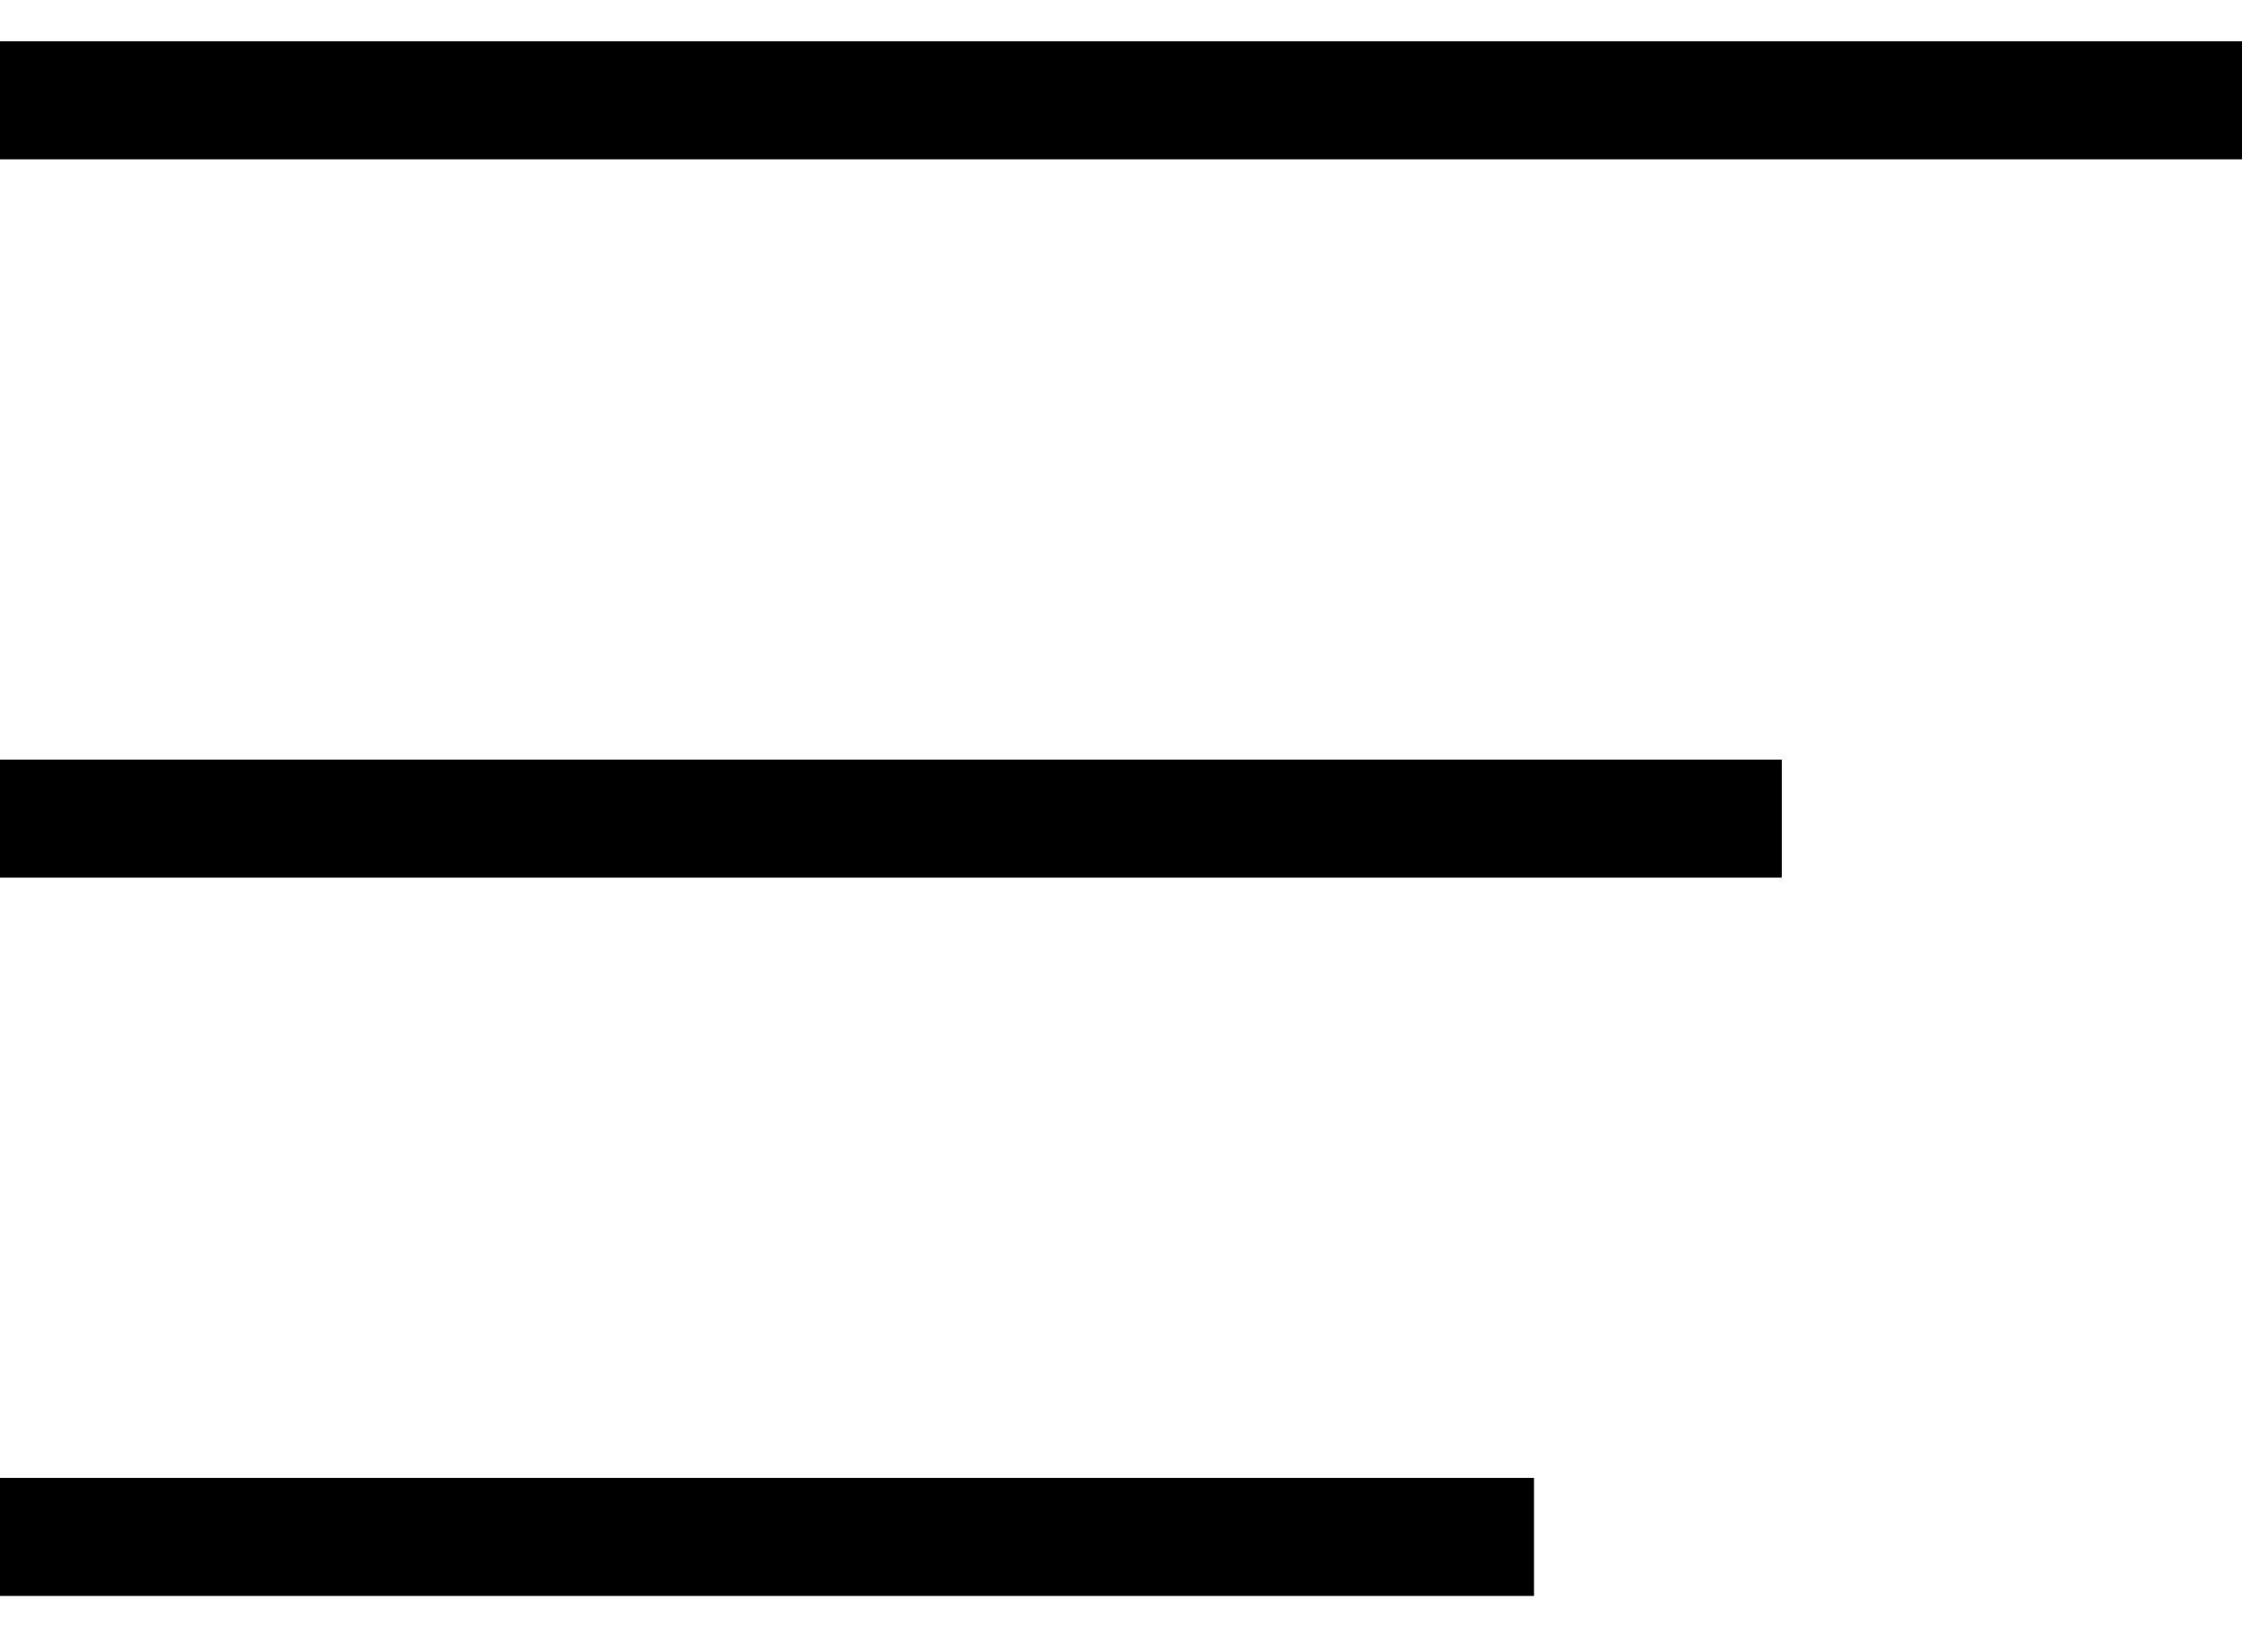 <svg width="38" height="28" viewBox="0 0 38 28" fill="none" xmlns="http://www.w3.org/2000/svg">
<g clip-path="url(#clip0_26_14)">
<path d="M0 0.7H38V2.7H0V0.7Z" fill="black"/>
<path d="M30.2 12.874H0V14.874H30.2V12.874Z" fill="black"/>
<path d="M26 25.048H0V27.048H26V25.048Z" fill="black"/>
</g>
<defs>
<clipPath id="clip0_26_14">
<rect width="38" height="28" fill="white"/>
</clipPath>
</defs>
</svg>

